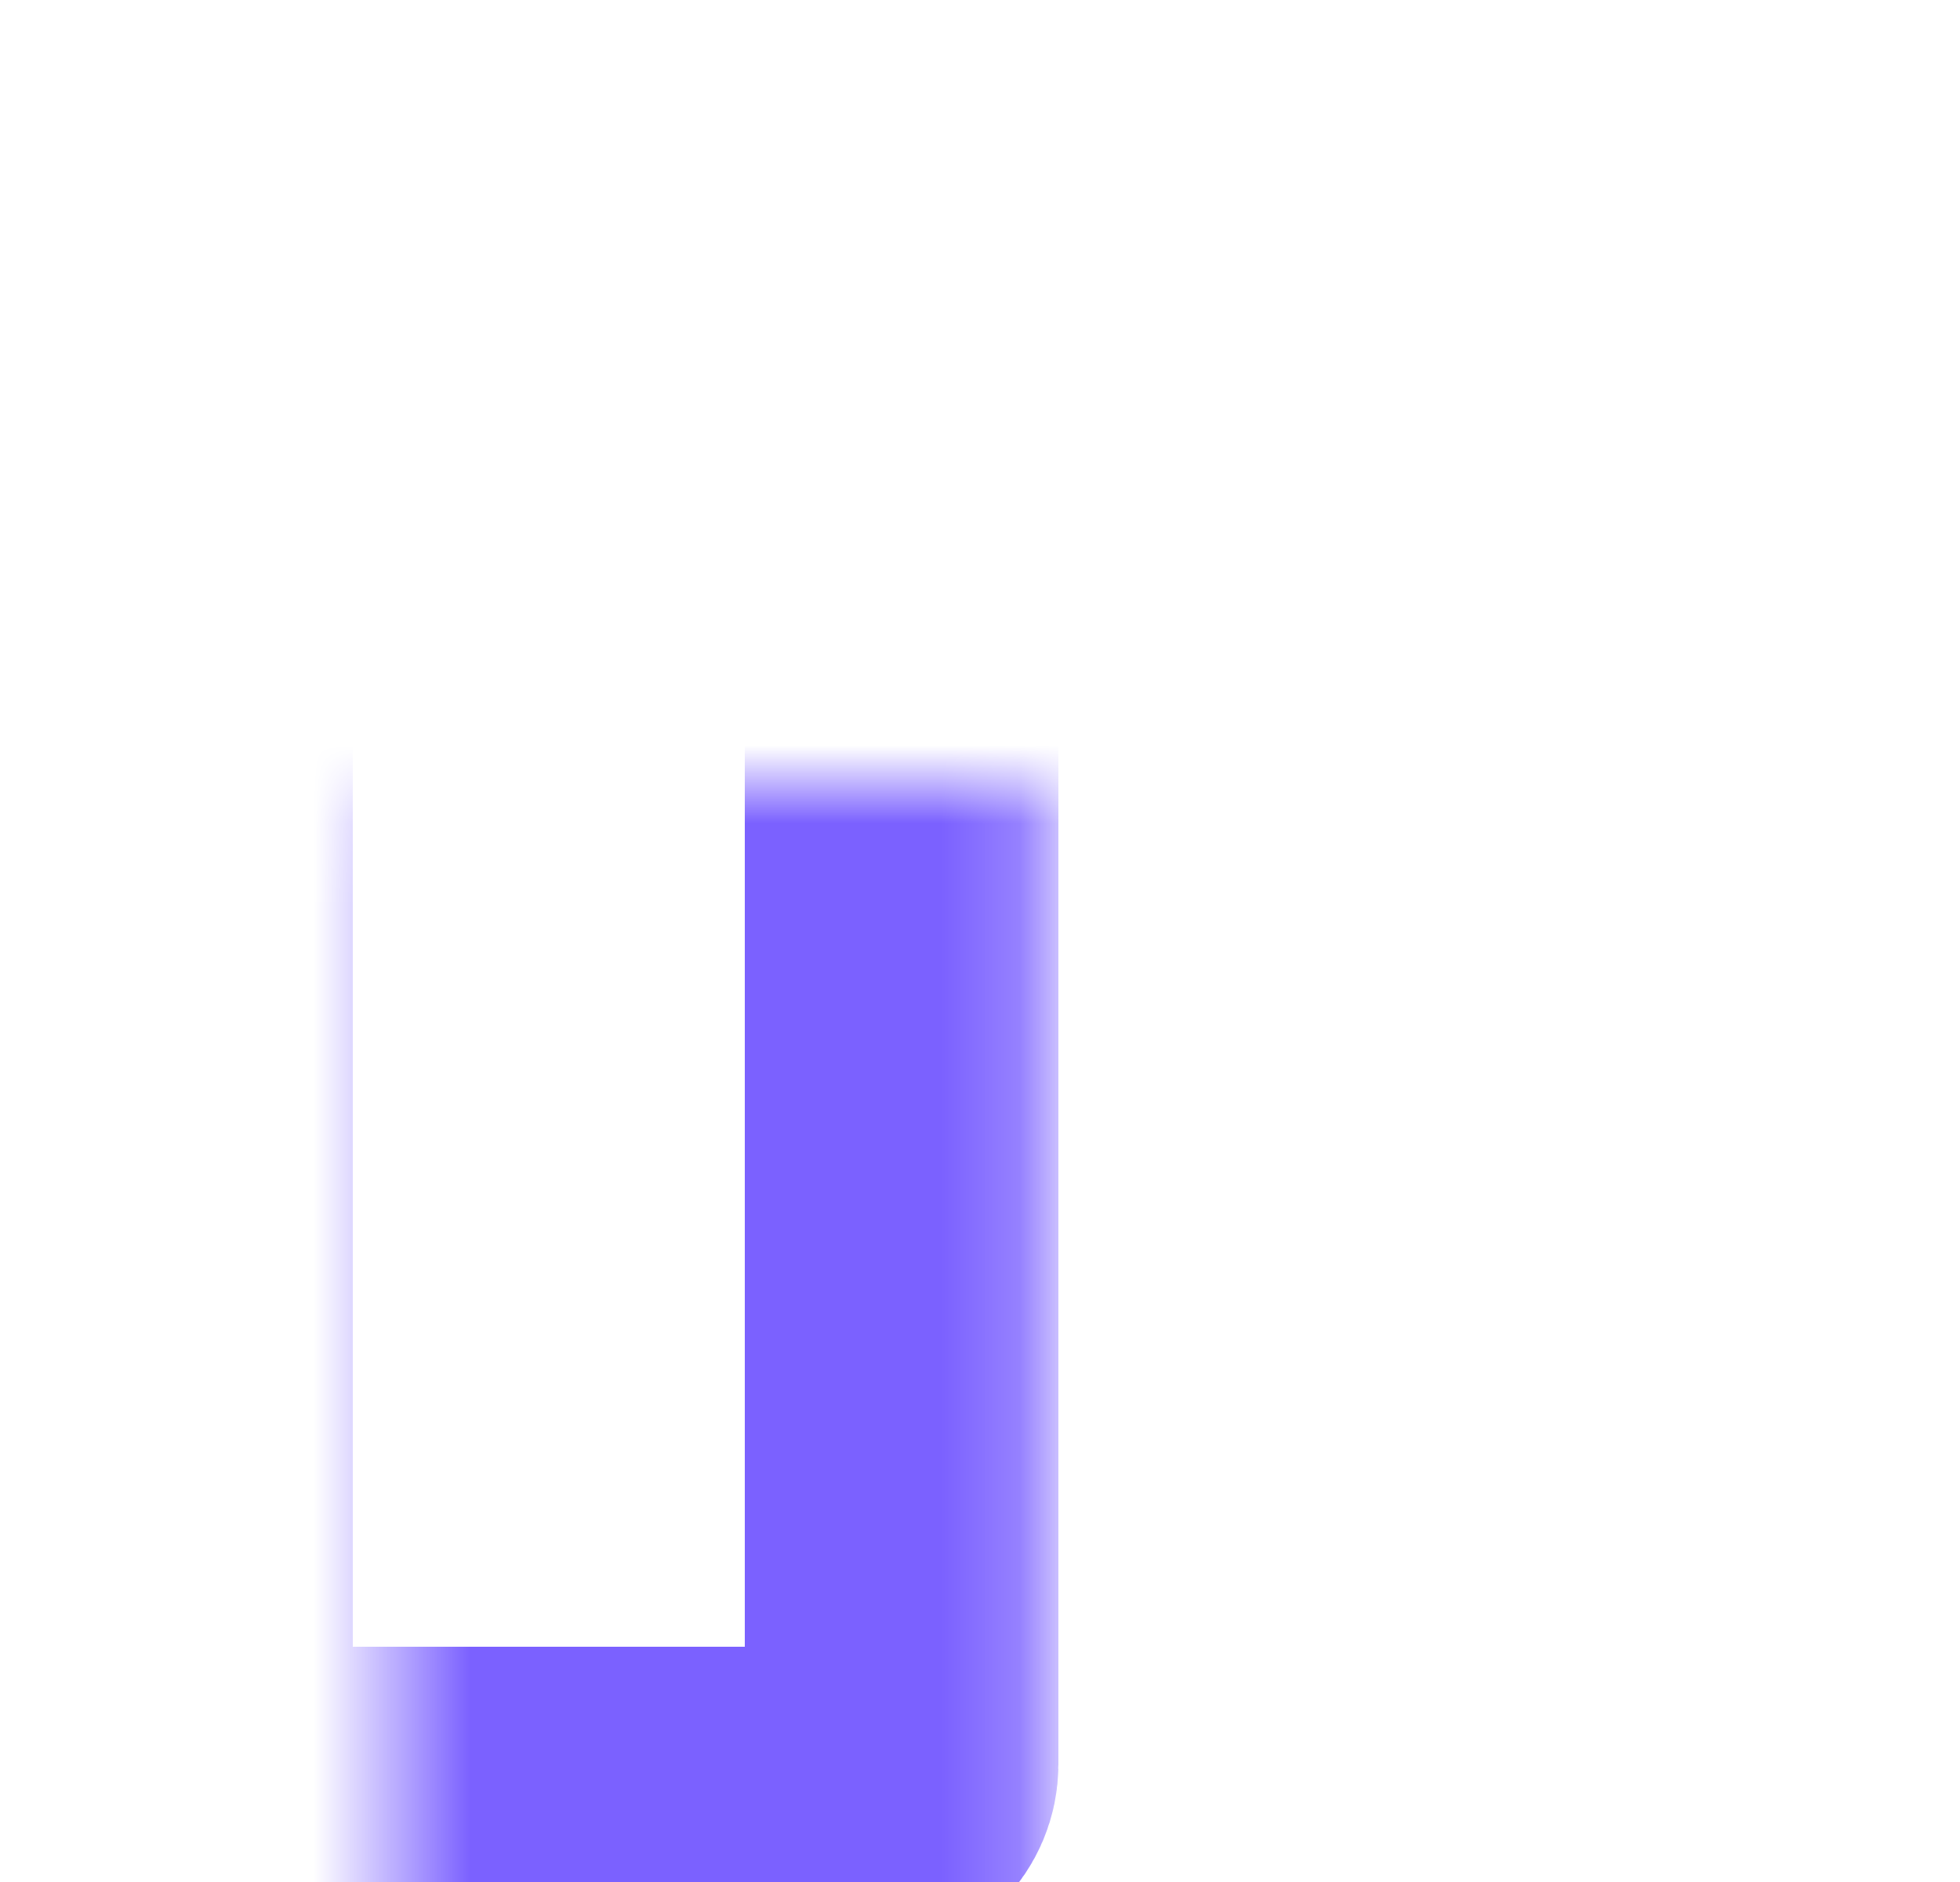 <svg width="25" height="24" viewBox="0 0 25 24" fill="none" xmlns="http://www.w3.org/2000/svg">
<mask id="path-1-inside-1_2052_22056" fill="white">
<rect x="13.5" y="1" width="9" height="22" rx="0.5"/>
</mask>
<rect x="13.5" y="1" width="9" height="22" rx="0.5" stroke="#7B61FF" stroke-width="4" mask="url(#path-1-inside-1_2052_22056)"/>
<mask id="path-2-inside-2_2052_22056" fill="white">
<rect x="2.5" y="5" width="9" height="18" rx="0.5"/>
</mask>
<rect x="2.5" y="5" width="9" height="18" rx="0.5" stroke="#7B61FF" stroke-width="4" mask="url(#path-2-inside-2_2052_22056)"/>
</svg>
